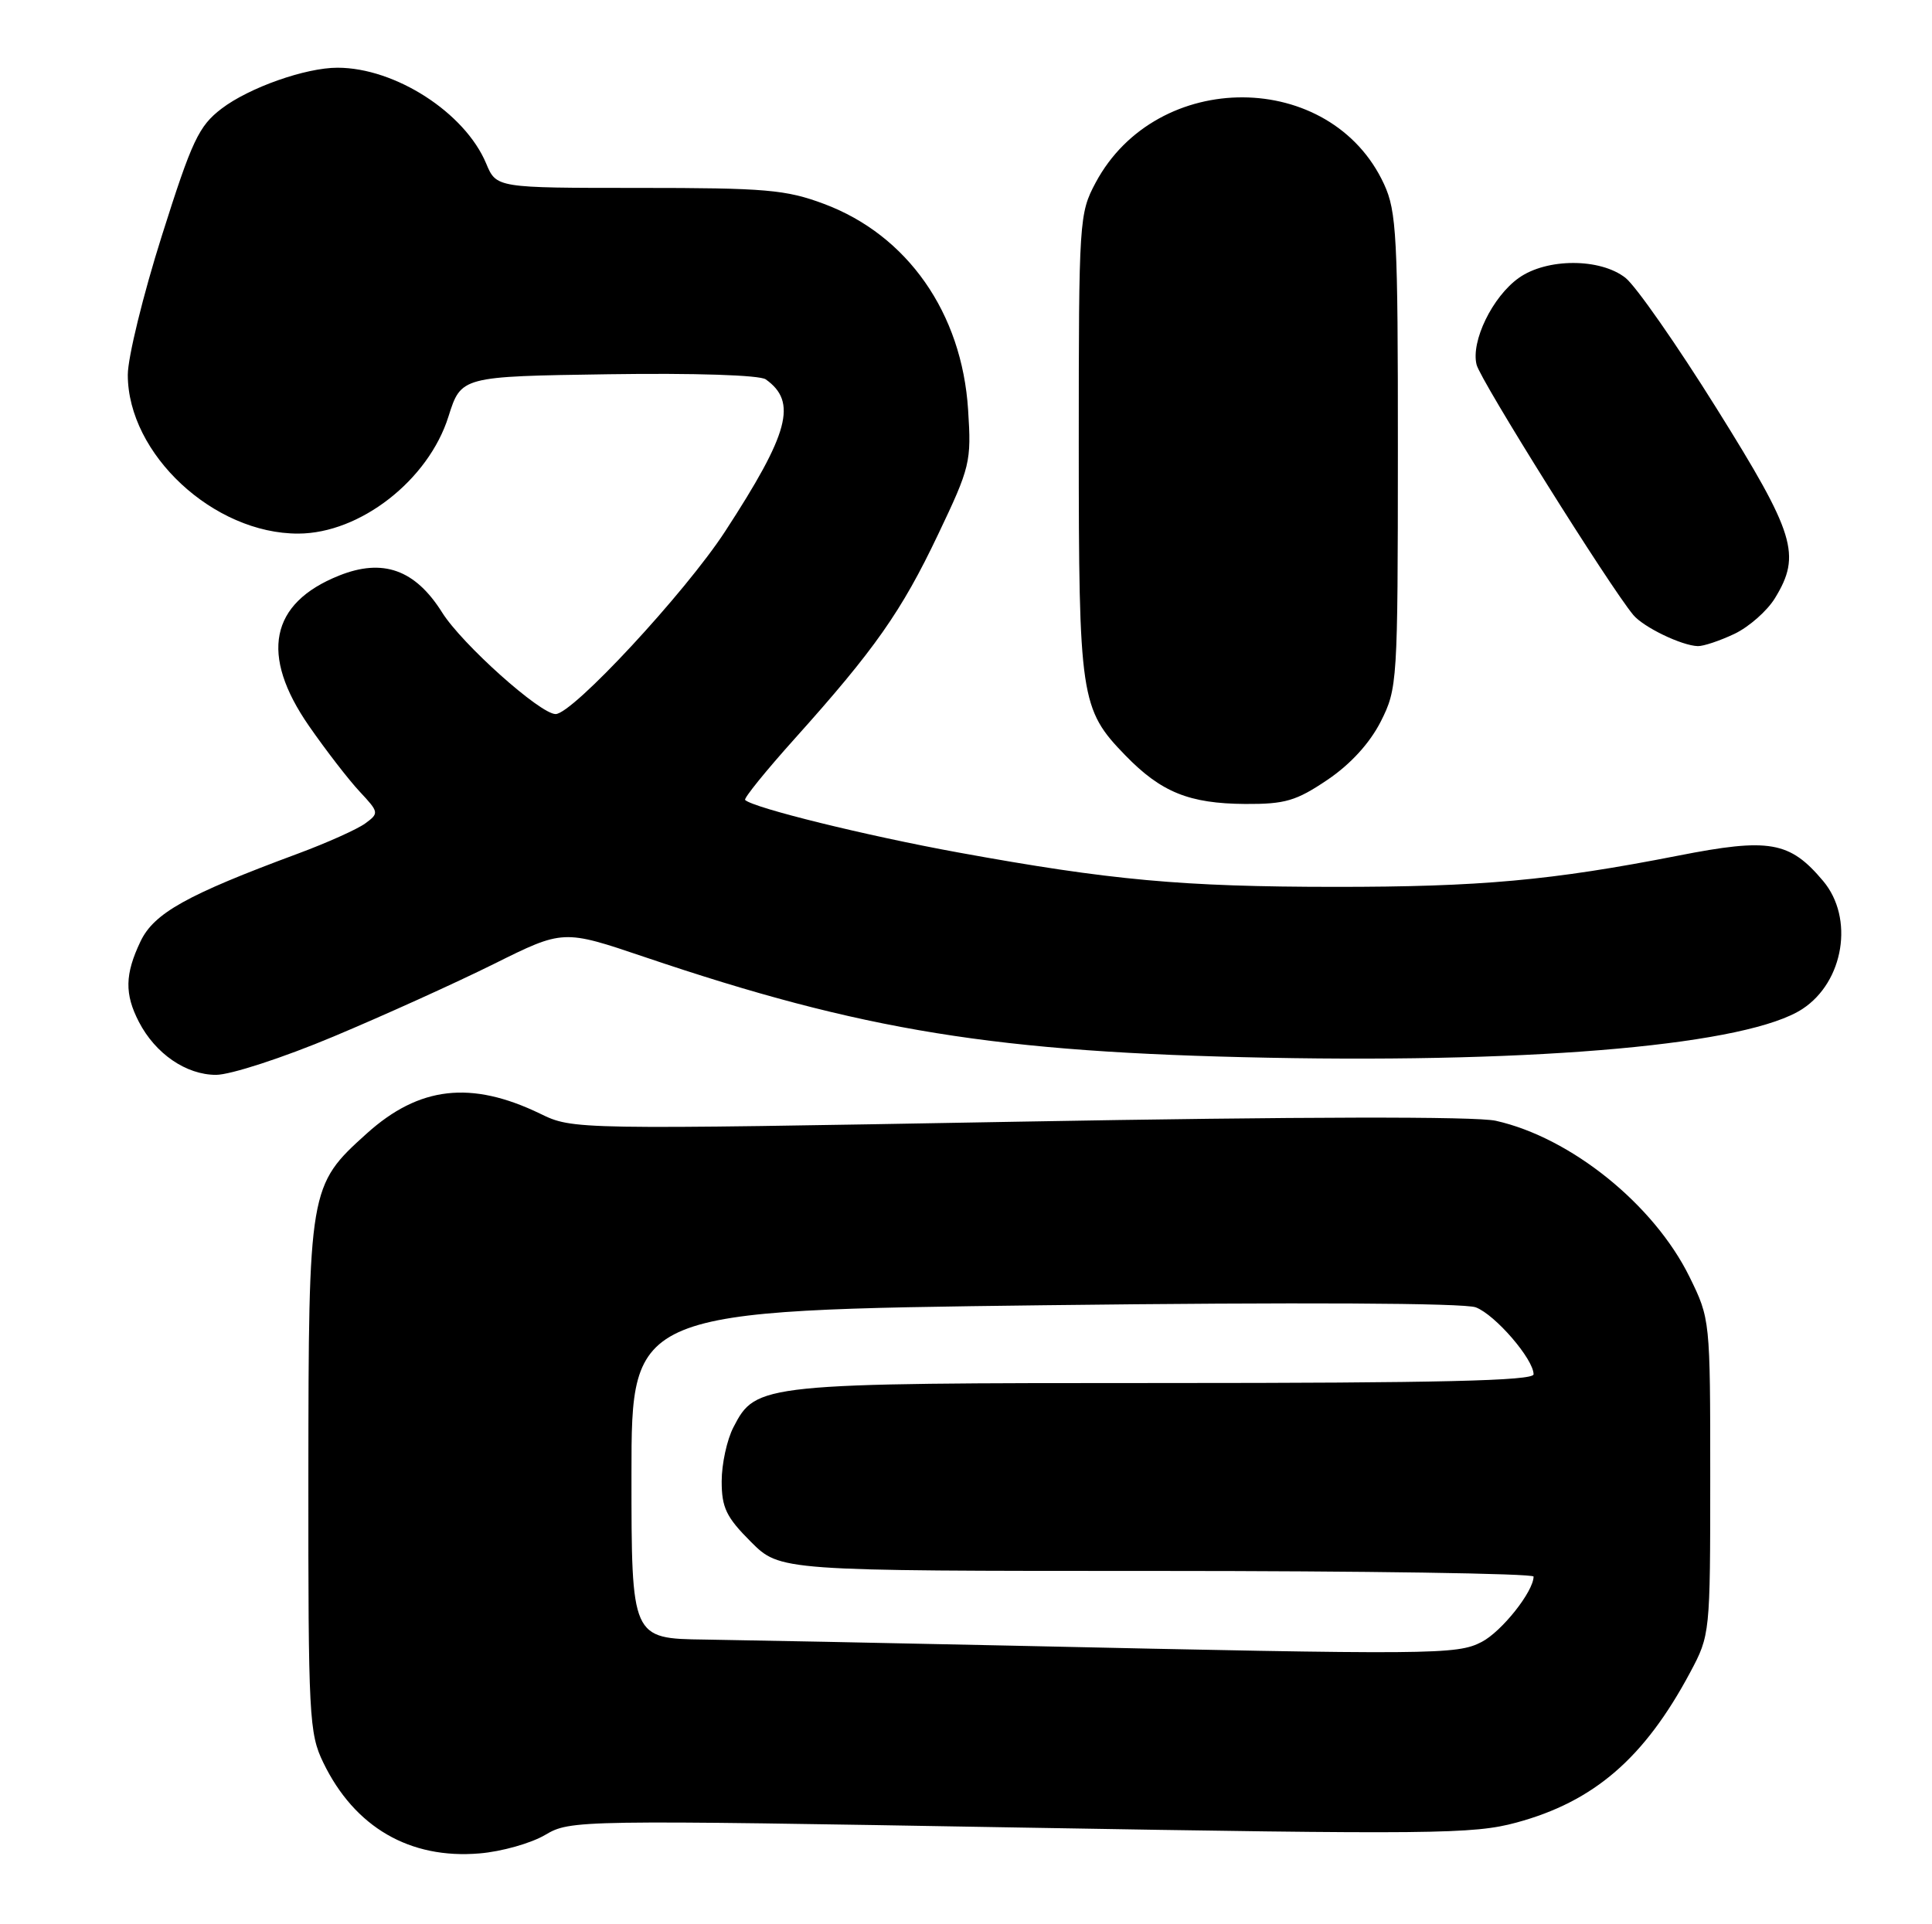 <?xml version="1.0" encoding="UTF-8" standalone="no"?>
<!DOCTYPE svg PUBLIC "-//W3C//DTD SVG 1.1//EN" "http://www.w3.org/Graphics/SVG/1.1/DTD/svg11.dtd" >
<svg xmlns="http://www.w3.org/2000/svg" xmlns:xlink="http://www.w3.org/1999/xlink" version="1.1" viewBox="0 0 257 256">
 <g >
 <path fill="currentColor"
d=" M 72.52 244.12 C 75.89 242.13 76.66 242.12 135.71 243.14 C 190.61 244.08 196.00 244.03 201.71 242.48 C 212.05 239.68 218.74 233.90 224.83 222.50 C 227.48 217.54 227.50 217.34 227.50 196.50 C 227.50 175.61 227.49 175.47 224.75 169.89 C 220.02 160.26 208.97 151.35 198.98 149.11 C 196.34 148.51 172.88 148.56 135.50 149.23 C 76.22 150.29 76.22 150.29 71.84 148.16 C 62.67 143.73 55.76 144.52 48.79 150.80 C 41.10 157.73 41.05 158.07 41.02 196.43 C 41.00 228.34 41.12 230.62 43.00 234.49 C 47.16 243.10 54.51 247.37 63.80 246.58 C 66.72 246.34 70.64 245.23 72.52 244.12 Z  M 44.35 137.91 C 51.03 135.11 60.64 130.76 65.71 128.24 C 74.92 123.66 74.92 123.66 85.71 127.31 C 114.78 137.15 132.50 140.02 168.67 140.72 C 205.23 141.43 232.59 138.94 239.77 134.23 C 245.29 130.61 246.66 122.13 242.52 117.21 C 238.08 111.92 235.37 111.45 223.22 113.84 C 206.38 117.14 196.91 118.00 177.53 117.99 C 157.27 117.98 147.75 117.11 127.50 113.42 C 115.22 111.18 100.24 107.49 99.12 106.43 C 98.90 106.23 101.87 102.56 105.71 98.28 C 116.36 86.41 119.92 81.34 124.78 71.12 C 129.06 62.14 129.23 61.45 128.78 54.52 C 127.96 41.63 120.71 31.28 109.62 27.13 C 104.54 25.23 101.86 25.00 84.98 25.00 C 66.03 25.00 66.03 25.00 64.67 21.75 C 61.84 14.99 52.58 9.02 44.91 9.01 C 40.67 9.00 33.15 11.65 29.48 14.45 C 26.44 16.77 25.54 18.67 21.53 31.36 C 19.04 39.23 17.00 47.56 17.00 49.87 C 17.00 60.40 28.42 71.03 39.69 70.99 C 47.90 70.97 56.99 63.88 59.65 55.43 C 61.34 50.08 61.34 50.08 80.92 49.79 C 92.40 49.62 101.06 49.90 101.86 50.47 C 106.09 53.47 104.98 57.61 96.45 70.71 C 91.13 78.87 76.17 95.00 73.91 95.00 C 71.85 95.00 61.45 85.69 58.81 81.48 C 55.23 75.78 50.93 74.24 45.10 76.58 C 35.91 80.25 34.54 87.12 41.10 96.58 C 43.36 99.84 46.40 103.77 47.85 105.32 C 50.41 108.06 50.44 108.19 48.60 109.54 C 47.56 110.31 43.51 112.13 39.60 113.58 C 24.82 119.06 20.47 121.49 18.68 125.27 C 16.61 129.62 16.56 132.25 18.48 135.96 C 20.67 140.19 24.76 143.00 28.74 143.00 C 30.65 143.00 37.66 140.72 44.35 137.91 Z  M 176.58 103.75 C 179.65 101.68 182.21 98.87 183.67 96.00 C 185.89 91.60 185.94 90.79 185.95 60.00 C 185.96 31.48 185.78 28.12 184.11 24.50 C 177.05 9.19 153.88 9.08 145.74 24.31 C 143.56 28.39 143.50 29.32 143.50 59.00 C 143.50 92.85 143.72 94.35 149.70 100.50 C 154.46 105.40 158.19 106.91 165.64 106.96 C 170.94 106.99 172.42 106.56 176.58 103.75 Z  M 230.72 84.33 C 232.65 83.41 235.08 81.27 236.11 79.58 C 239.64 73.81 238.79 71.05 228.36 54.36 C 223.06 45.87 217.60 38.05 216.23 36.97 C 212.87 34.32 205.75 34.33 202.03 36.98 C 198.52 39.48 195.64 45.42 196.42 48.52 C 196.94 50.61 214.07 77.97 217.26 81.81 C 218.61 83.44 223.70 85.90 225.85 85.96 C 226.59 85.98 228.78 85.25 230.72 84.33 Z  M 134.50 218.94 C 117.45 218.57 99.11 218.21 93.75 218.13 C 84.00 218.00 84.00 218.00 84.00 196.16 C 84.00 174.33 84.00 174.33 138.91 173.65 C 172.77 173.24 194.78 173.35 196.31 173.93 C 198.90 174.91 204.00 180.83 204.00 182.84 C 204.00 183.70 191.39 184.00 154.97 184.00 C 101.15 184.00 100.57 184.06 97.57 189.87 C 96.70 191.54 96.00 194.78 96.00 197.07 C 96.00 200.58 96.61 201.85 99.88 205.12 C 103.76 209.00 103.76 209.00 153.88 209.00 C 181.45 209.00 204.00 209.34 204.00 209.75 C 203.99 211.74 199.76 217.07 197.09 218.45 C 193.80 220.16 190.82 220.18 134.50 218.94 Z "/>
</g>
</svg>